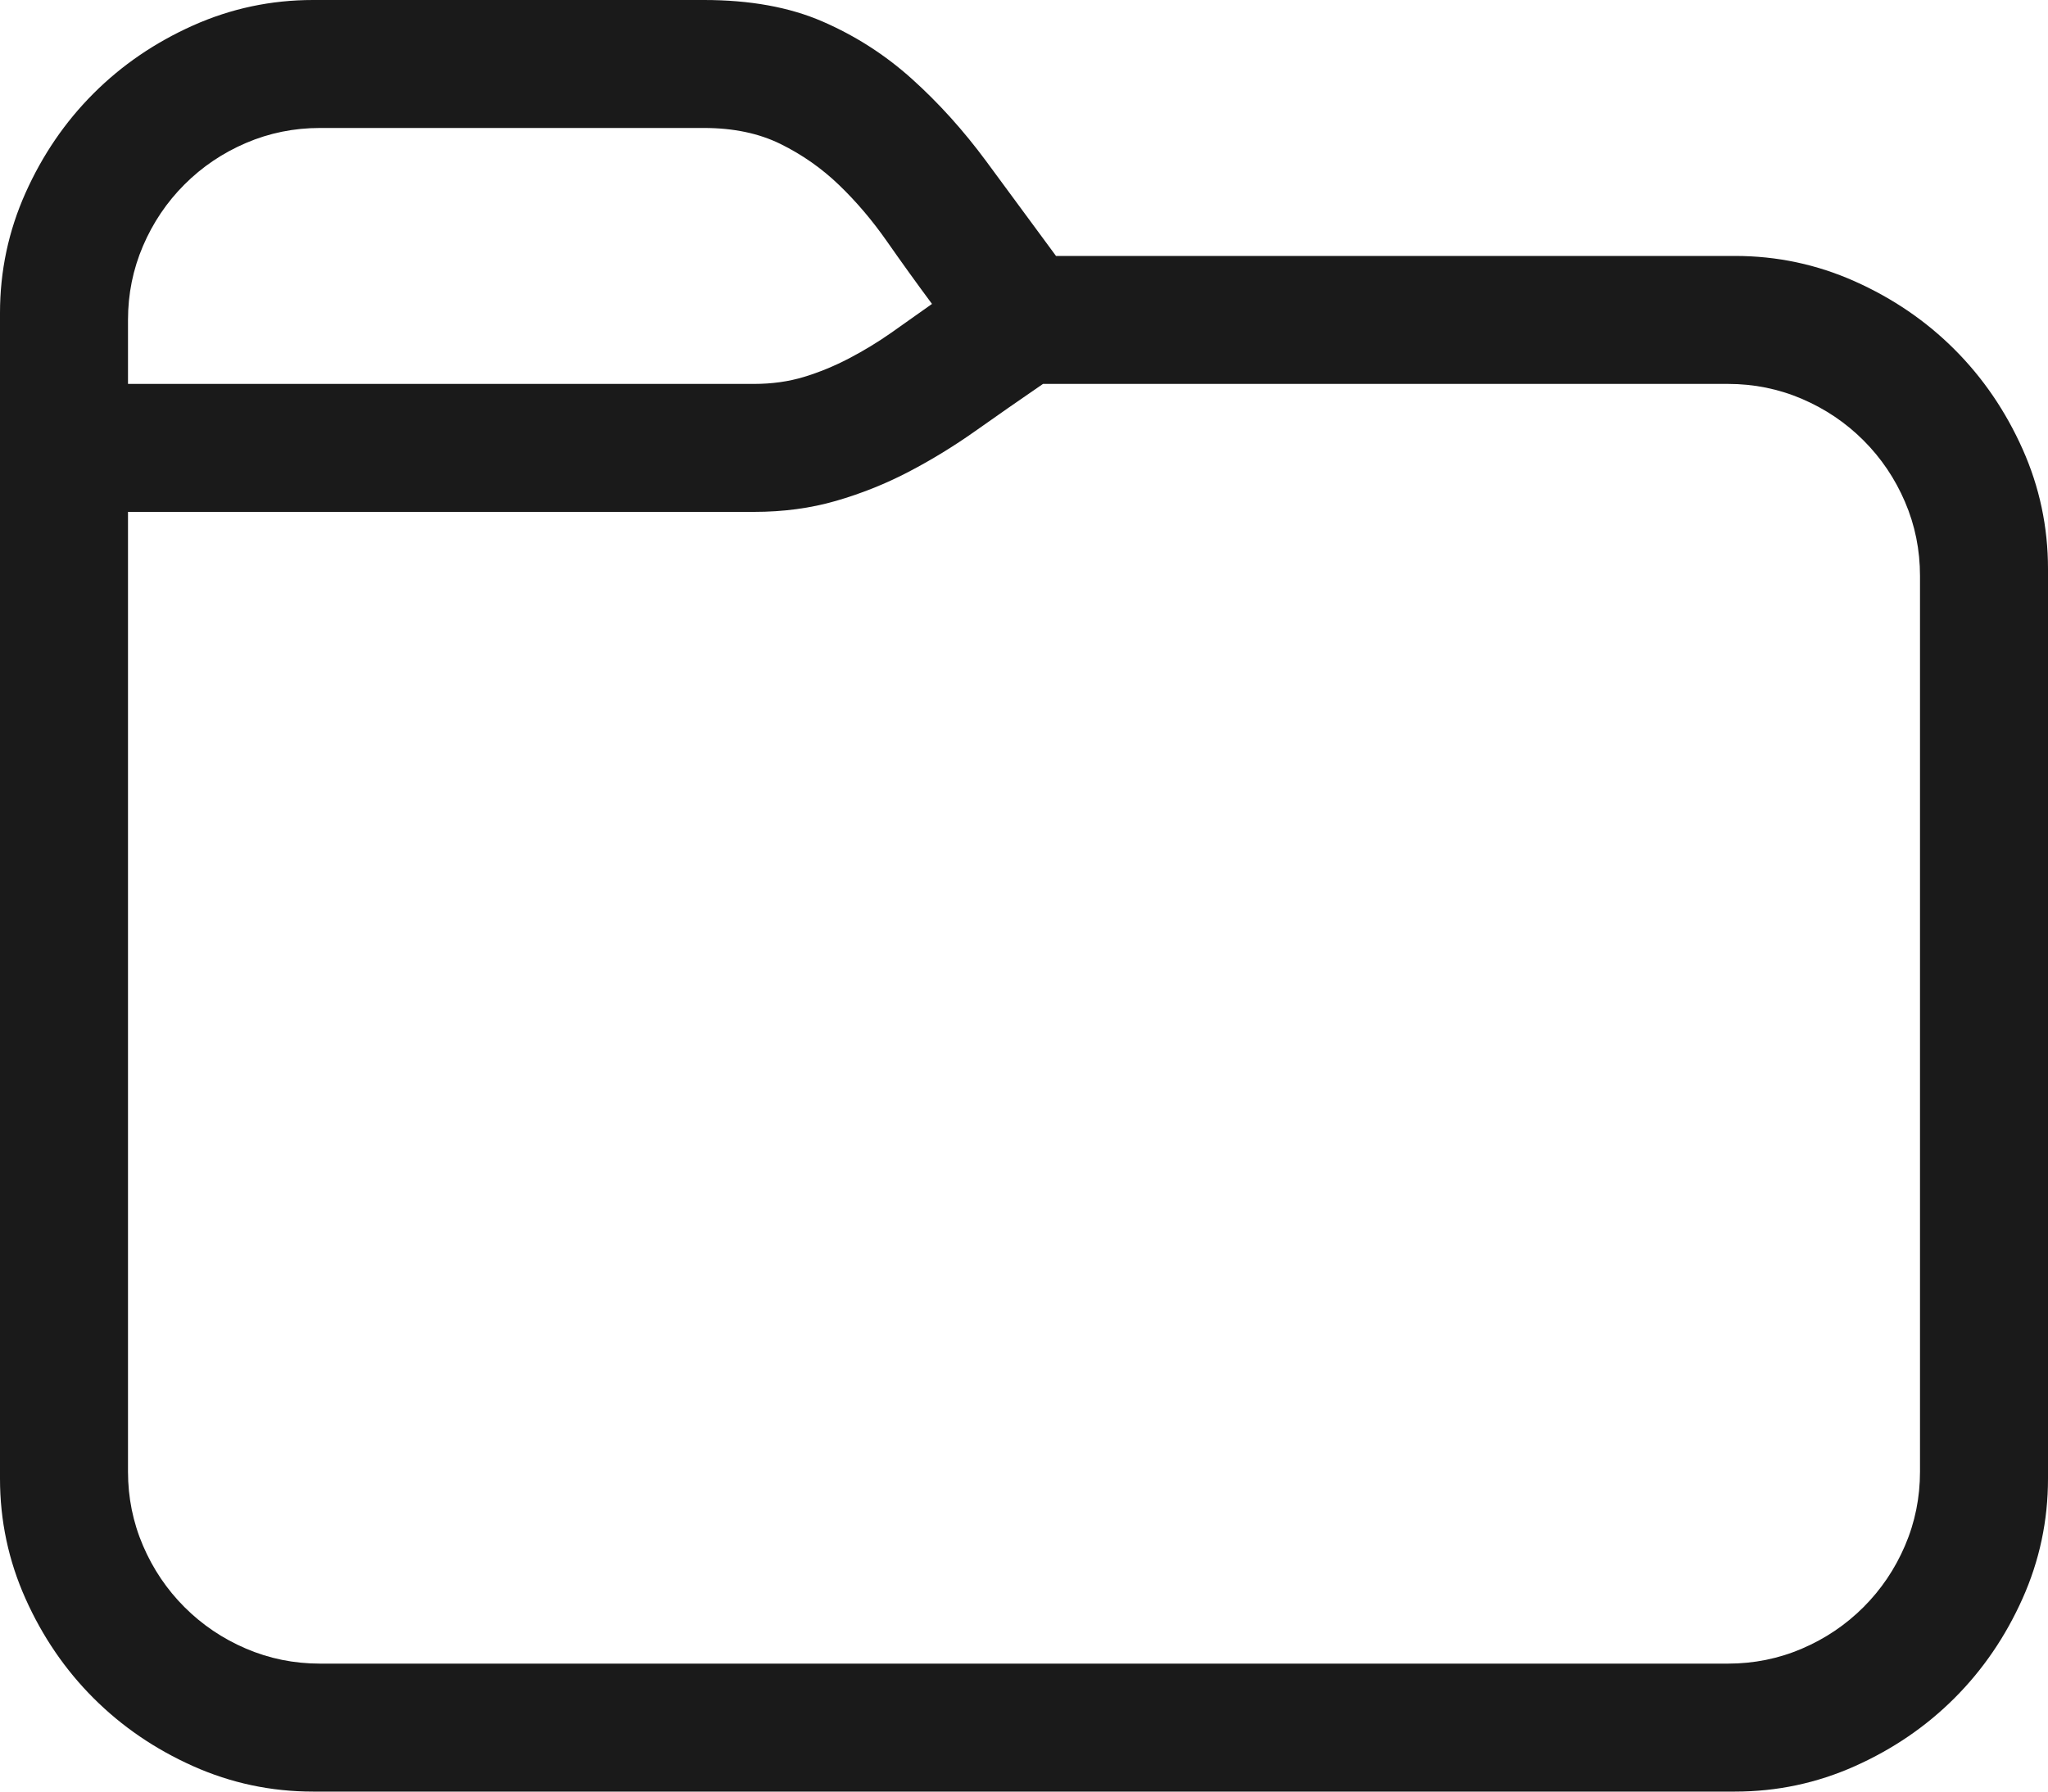 <svg width="1024" height="896" viewBox="0 0 1024 896" fill="none" xmlns="http://www.w3.org/2000/svg">
<g clip-path="url(#clip0_12_96)">
<path d="M156.5 896C135.5 896 115.5 891.75 96.5 883.25C77.5 874.75 60.917 863.417 46.75 849.25C32.583 835.083 21.25 818.5 12.75 799.5C4.25 780.5 0 760.5 0 739.5V156.5C0 135.5 4.25 115.5 12.75 96.5C21.25 77.5 32.583 60.917 46.75 46.75C60.917 32.583 77.5 21.25 96.5 12.75C115.5 4.25 135.5 0 156.5 0H352C375 0 394.75 3.583 411.25 10.75C427.75 17.917 442.667 27.5 456 39.5C469.333 51.5 481.667 65.167 493 80.5C504.333 95.833 516 111.667 528 128H867.5C888.5 128 908.5 132.25 927.5 140.75C946.5 149.25 963.083 160.583 977.25 174.75C991.417 188.917 1002.75 205.5 1011.25 224.5C1019.75 243.5 1024 263.5 1024 284.5V739.5C1024 760.5 1019.75 780.5 1011.25 799.5C1002.75 818.5 991.417 835.083 977.25 849.25C963.083 863.417 946.5 874.75 927.5 883.25C908.5 891.75 888.5 896 867.5 896H156.5ZM377 192C386 192 394.333 190.833 402 188.5C409.667 186.167 417.167 183.083 424.5 179.25C431.833 175.417 438.833 171.167 445.5 166.5C452.167 161.833 459 157 466 152C458.333 141.667 450.833 131.25 443.5 120.75C436.167 110.25 428.167 100.833 419.5 92.5C410.833 84.167 401.083 77.333 390.25 72C379.417 66.667 366.667 64 352 64H160C147 64 134.667 66.5 123 71.5C111.333 76.5 101.083 83.417 92.25 92.25C83.417 101.083 76.5 111.333 71.5 123C66.5 134.667 64 147 64 160V192H377ZM864 832C877 832 889.333 829.5 901 824.5C912.667 819.5 922.917 812.583 931.75 803.75C940.583 794.917 947.5 784.667 952.5 773C957.5 761.333 960 749 960 736V288C960 275 957.5 262.667 952.5 251C947.5 239.333 940.583 229.083 931.75 220.25C922.917 211.417 912.667 204.5 901 199.5C889.333 194.5 877 192 864 192H521.5C509.833 200 498.583 207.833 487.75 215.5C476.917 223.167 465.75 230 454.25 236C442.75 242 430.667 246.833 418 250.5C405.333 254.167 391.667 256 377 256H64V736C64 749 66.5 761.333 71.5 773C76.5 784.667 83.417 794.917 92.25 803.75C101.083 812.583 111.333 819.5 123 824.5C134.667 829.5 147 832 160 832H864Z" fill="black" fill-opacity="0.896"/>
</g>
<defs>
<clipPath id="clip0_12_96">
<rect width="1024" height="896" fill="white"/>
</clipPath>
</defs>
</svg>
